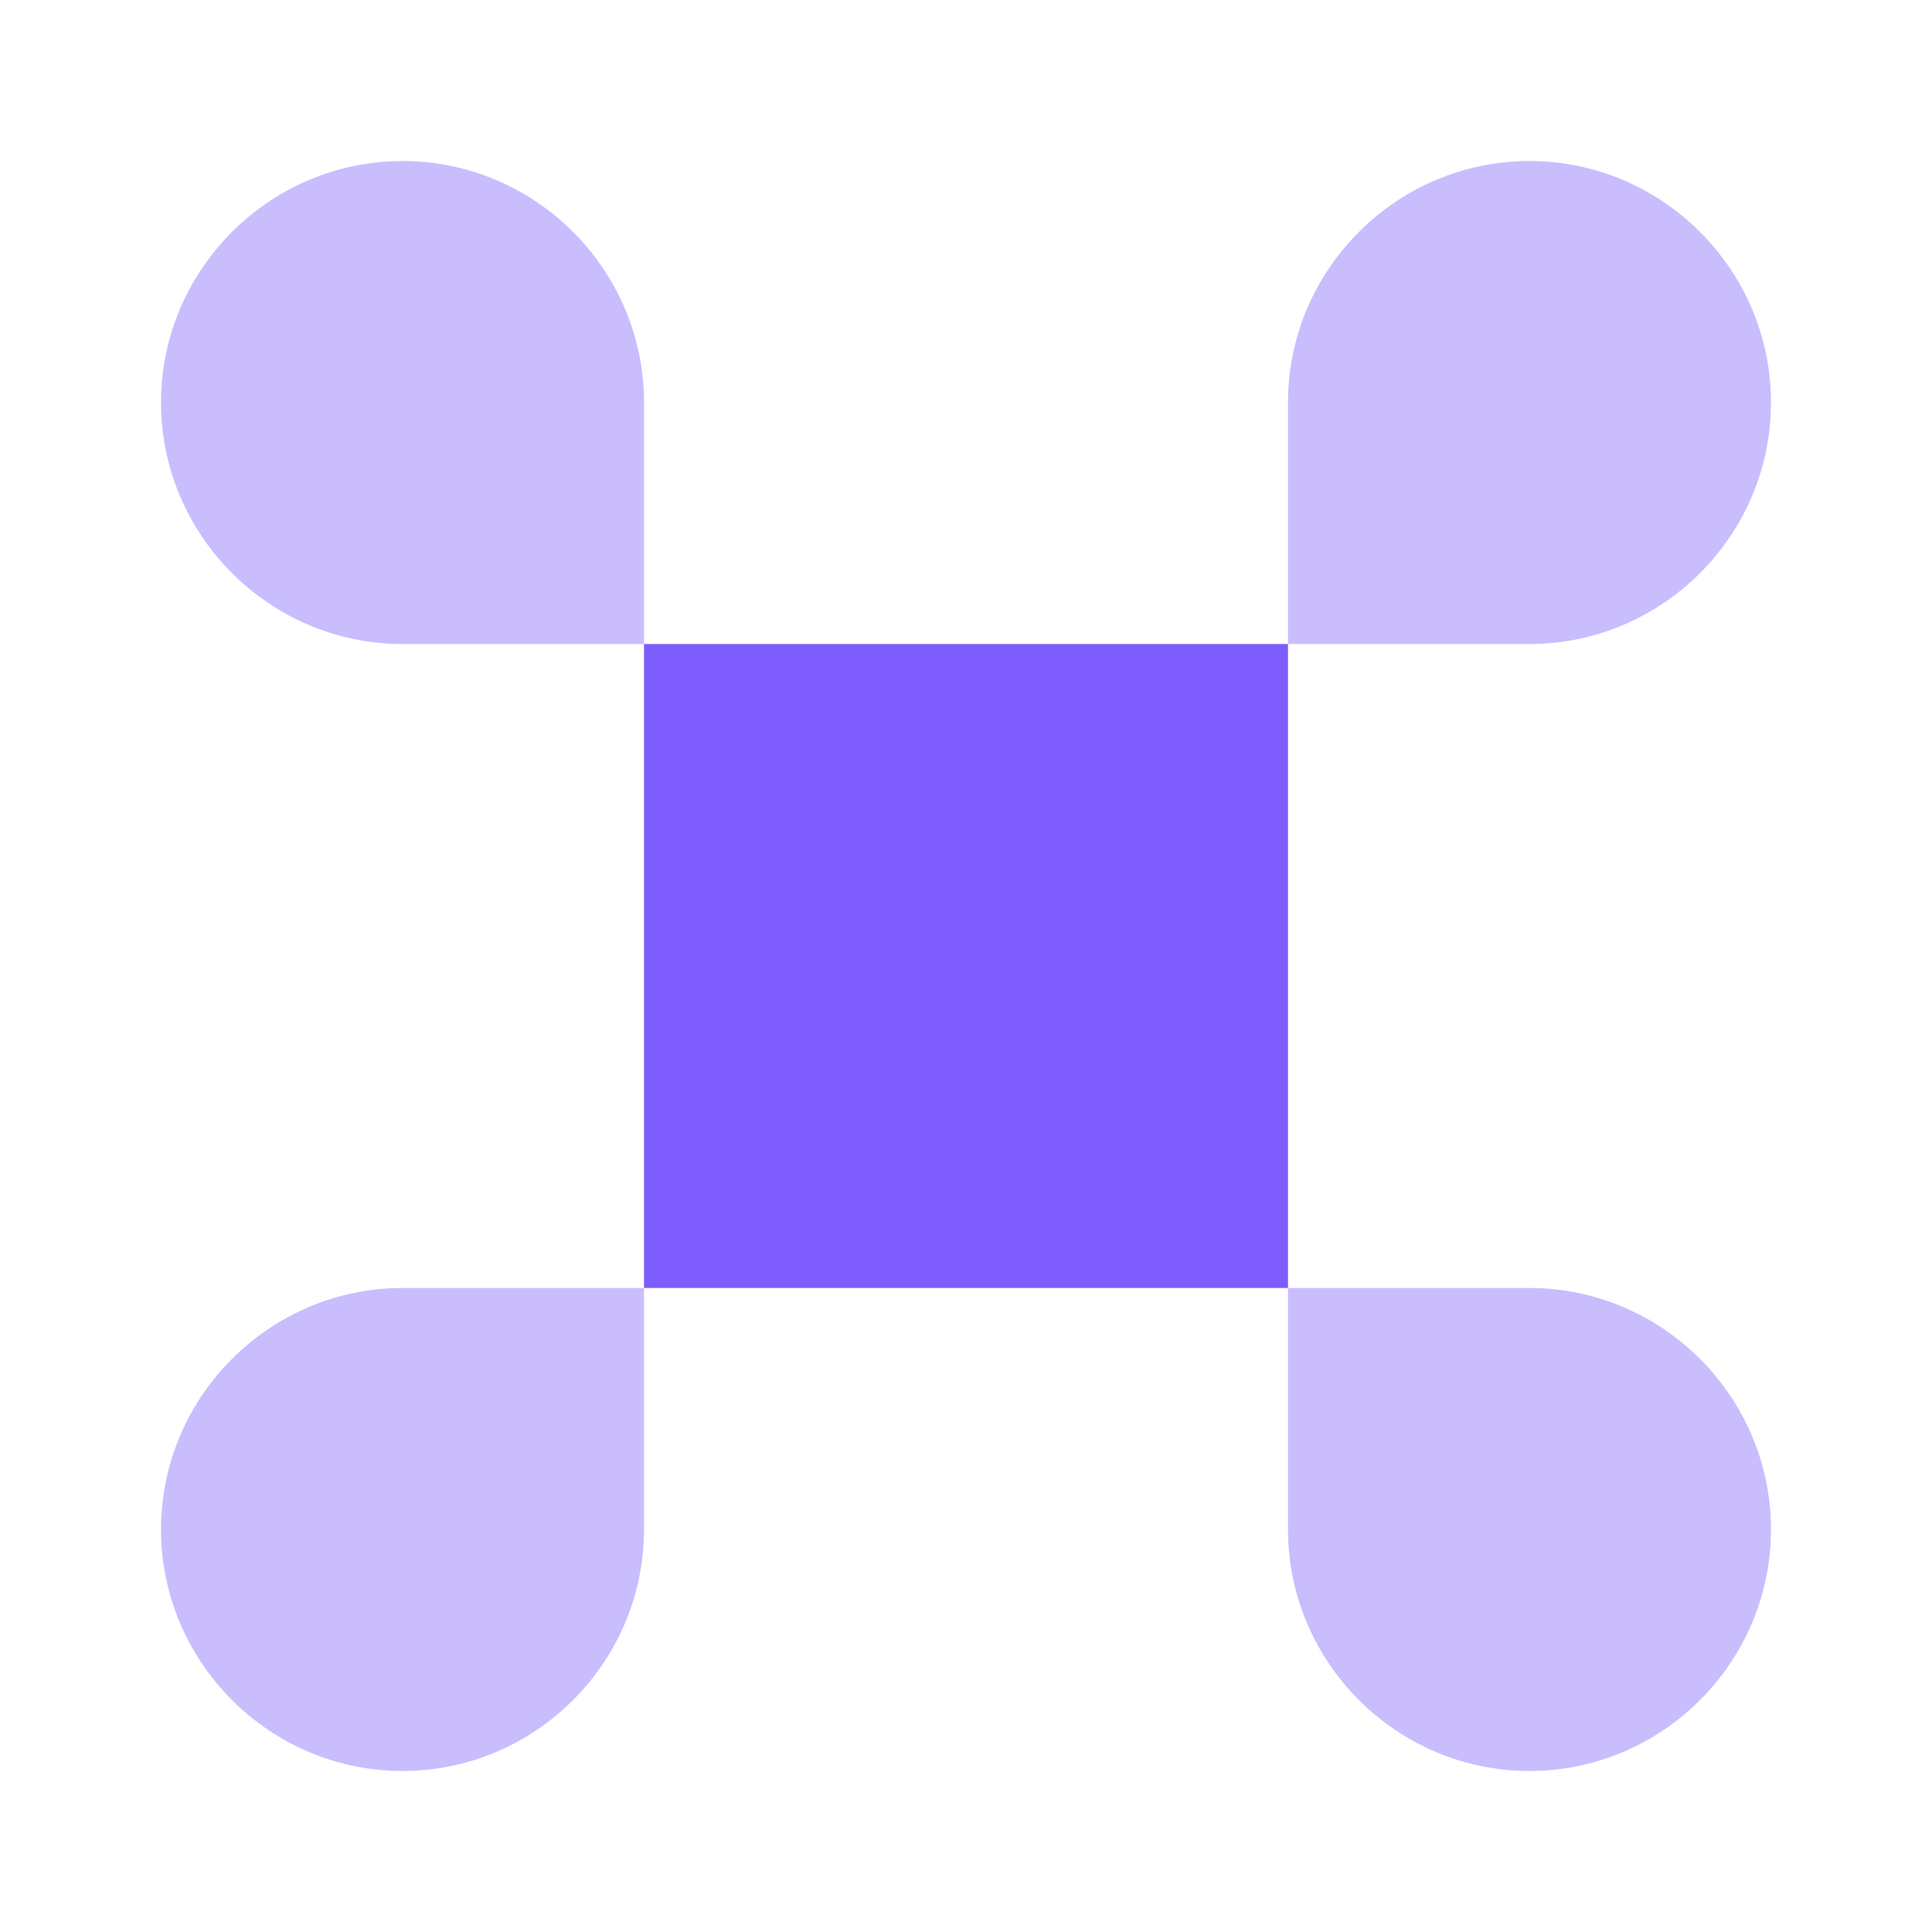 <svg width="32" height="32" viewBox="0 0 32 32" fill="none" xmlns="http://www.w3.org/2000/svg">
<path d="M21.333 10.667H10.667V21.333H21.333V10.667Z" fill="#7C5CFC"/>
<path opacity="0.4" d="M6.667 29.333C8.867 29.333 10.667 27.533 10.667 25.333V21.333H6.667C4.467 21.333 2.667 23.133 2.667 25.333C2.667 27.533 4.467 29.333 6.667 29.333Z" fill="#7C5CFC"/>
<path opacity="0.4" d="M6.667 10.667H10.667V6.667C10.667 4.467 8.867 2.667 6.667 2.667C4.467 2.667 2.667 4.467 2.667 6.667C2.667 8.867 4.467 10.667 6.667 10.667Z" fill="#7C5CFC"/>
<path opacity="0.4" d="M21.333 10.667H25.333C27.533 10.667 29.333 8.867 29.333 6.667C29.333 4.467 27.533 2.667 25.333 2.667C23.133 2.667 21.333 4.467 21.333 6.667V10.667Z" fill="#7C5CFC"/>
<path opacity="0.4" d="M25.333 29.333C27.533 29.333 29.333 27.533 29.333 25.333C29.333 23.133 27.533 21.333 25.333 21.333H21.333V25.333C21.333 27.533 23.133 29.333 25.333 29.333Z" fill="#7C5CFC"/>
</svg>

